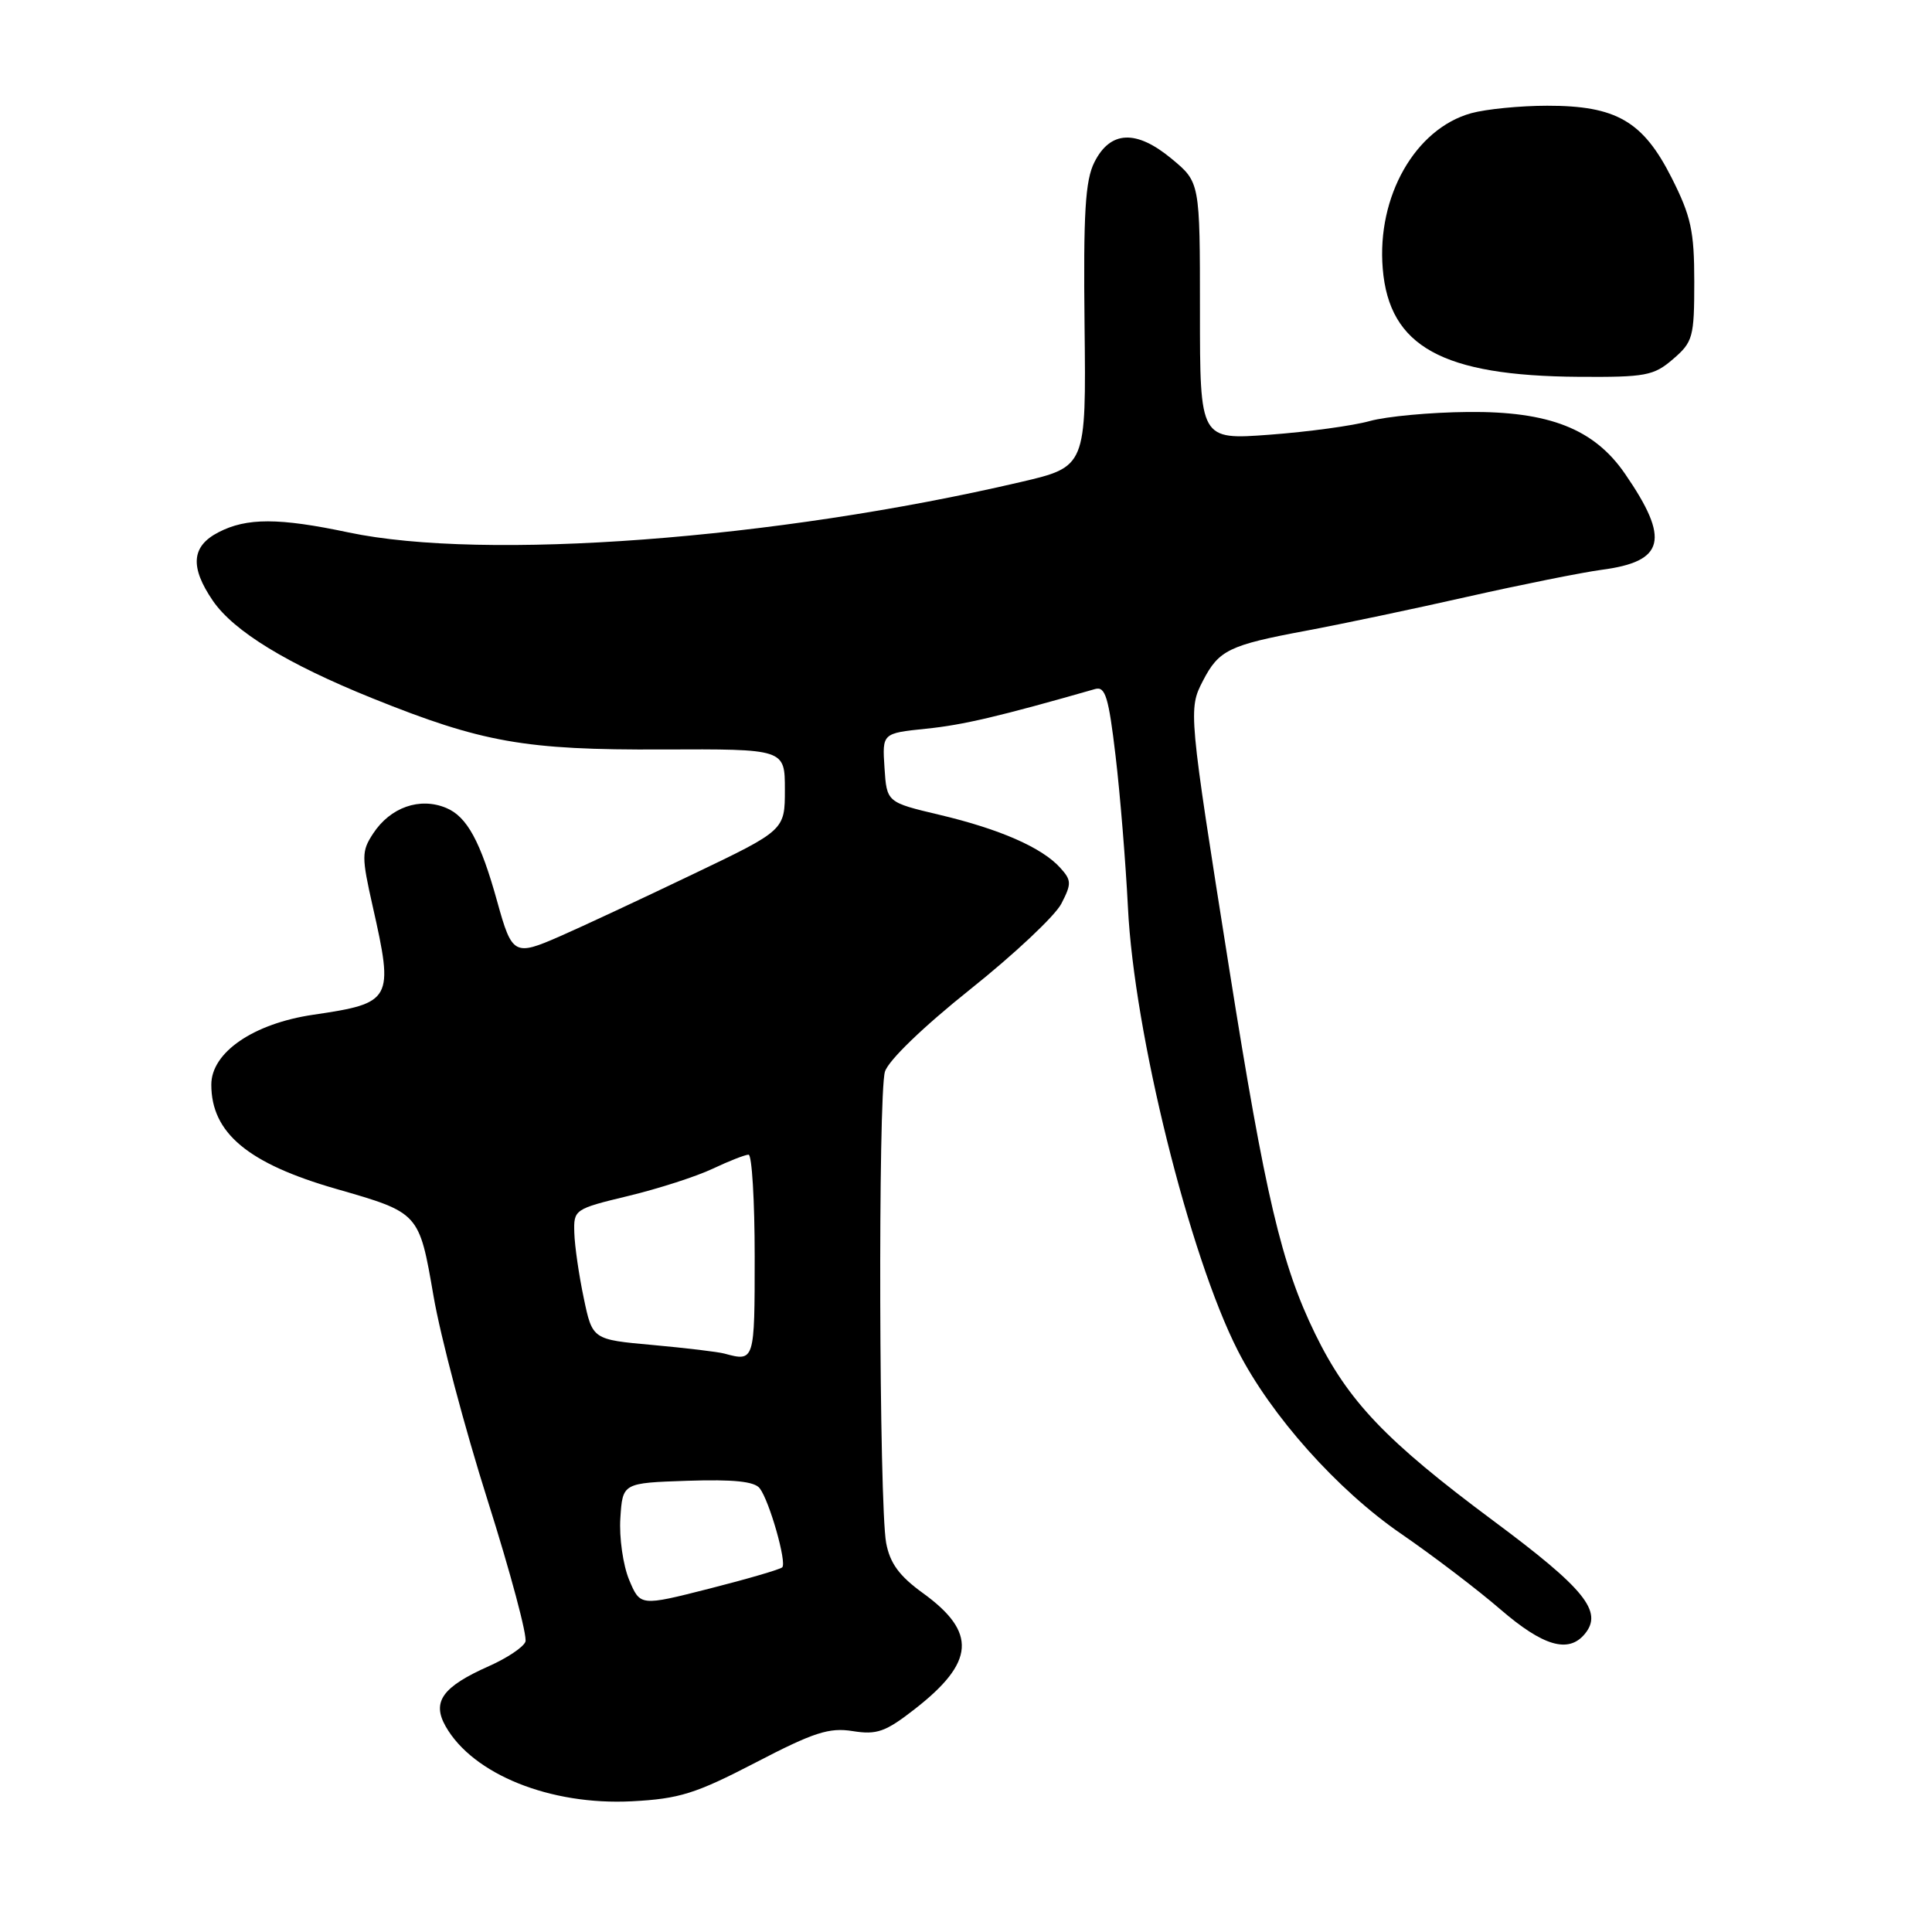 <?xml version="1.0" encoding="UTF-8" standalone="no"?>
<!DOCTYPE svg PUBLIC "-//W3C//DTD SVG 1.1//EN" "http://www.w3.org/Graphics/SVG/1.1/DTD/svg11.dtd" >
<svg xmlns="http://www.w3.org/2000/svg" xmlns:xlink="http://www.w3.org/1999/xlink" version="1.1" viewBox="0 0 256 256">
 <g >
 <path fill="currentColor"
d=" M 100.12 233.55 C 107.83 229.54 109.87 228.88 112.99 229.38 C 116.18 229.89 117.33 229.49 121.20 226.47 C 129.19 220.25 129.47 216.29 122.30 211.10 C 119.16 208.83 117.93 207.15 117.42 204.45 C 116.48 199.40 116.33 145.05 117.26 142.00 C 117.71 140.52 122.31 136.08 128.56 131.09 C 134.37 126.46 139.80 121.36 140.63 119.75 C 142.00 117.10 141.99 116.64 140.48 114.98 C 138.07 112.31 132.48 109.86 124.50 107.97 C 117.50 106.31 117.50 106.31 117.20 101.73 C 116.90 97.16 116.90 97.16 122.70 96.56 C 127.58 96.07 132.42 94.93 145.11 91.30 C 146.46 90.91 146.90 92.37 147.82 100.17 C 148.43 105.30 149.16 114.35 149.46 120.27 C 150.27 136.83 157.60 166.39 164.02 178.97 C 168.39 187.55 177.22 197.45 185.69 203.26 C 189.88 206.14 195.79 210.64 198.81 213.25 C 204.47 218.13 207.83 219.12 209.99 216.51 C 212.45 213.55 210.01 210.53 197.86 201.50 C 183.61 190.90 178.61 185.65 174.26 176.73 C 169.80 167.59 167.66 158.49 162.90 128.50 C 157.47 94.27 157.45 93.97 159.40 90.20 C 161.50 86.14 162.86 85.48 173.04 83.58 C 177.69 82.71 187.35 80.68 194.50 79.06 C 201.65 77.45 209.63 75.85 212.24 75.50 C 220.60 74.40 221.31 71.48 215.33 62.79 C 211.24 56.83 205.27 54.48 194.50 54.59 C 189.55 54.63 183.70 55.18 181.50 55.79 C 179.30 56.41 173.34 57.22 168.25 57.60 C 159.00 58.29 159.00 58.29 159.00 41.22 C 159.00 24.15 159.00 24.15 155.25 21.04 C 150.55 17.14 147.12 17.30 145.01 21.50 C 143.80 23.90 143.54 28.21 143.71 43.18 C 143.92 61.85 143.92 61.85 135.21 63.88 C 102.71 71.47 64.20 74.35 46.18 70.55 C 36.97 68.60 32.68 68.59 28.95 70.53 C 25.36 72.38 25.14 75.12 28.21 79.61 C 30.99 83.65 38.03 87.96 49.33 92.52 C 63.90 98.39 69.52 99.39 87.75 99.31 C 104.00 99.24 104.00 99.24 104.00 104.62 C 104.00 110.01 104.00 110.01 91.75 115.87 C 85.01 119.10 77.11 122.79 74.18 124.07 C 68.17 126.71 67.84 126.53 65.90 119.52 C 63.68 111.50 61.88 108.19 59.11 107.05 C 55.62 105.60 51.72 106.97 49.44 110.45 C 47.90 112.80 47.90 113.51 49.39 120.12 C 52.19 132.53 51.98 132.92 41.50 134.46 C 33.57 135.63 28.00 139.45 28.00 143.72 C 28.00 150.12 32.85 154.17 44.53 157.53 C 55.58 160.71 55.53 160.66 57.44 171.71 C 58.36 177.09 61.60 189.31 64.63 198.86 C 67.65 208.41 69.90 216.81 69.62 217.54 C 69.35 218.26 67.18 219.71 64.81 220.76 C 58.62 223.51 57.20 225.48 59.05 228.75 C 62.66 235.11 72.92 239.24 83.73 238.68 C 90.02 238.35 92.16 237.68 100.12 233.55 Z  M 221.69 47.58 C 224.32 45.32 224.50 44.68 224.50 37.33 C 224.50 30.62 224.07 28.65 221.50 23.56 C 217.71 16.06 214.16 14.00 205.02 14.01 C 201.43 14.01 196.90 14.46 194.94 15.00 C 187.53 17.06 182.42 26.03 183.22 35.60 C 184.07 45.92 191.11 49.81 209.19 49.93 C 218.06 49.99 219.13 49.79 221.69 47.58 Z  M 83.36 209.33 C 82.56 207.40 82.03 203.72 82.20 201.16 C 82.50 196.50 82.50 196.50 91.10 196.21 C 97.22 196.01 99.98 196.30 100.67 197.21 C 101.96 198.90 104.28 207.06 103.65 207.68 C 103.38 207.95 99.04 209.22 94.00 210.50 C 84.83 212.83 84.83 212.83 83.36 209.33 Z  M 96.00 179.36 C 95.17 179.13 90.90 178.62 86.50 178.22 C 78.50 177.50 78.50 177.50 77.35 172.00 C 76.71 168.97 76.15 165.09 76.10 163.36 C 76.00 160.27 76.12 160.19 83.25 158.47 C 87.24 157.51 92.27 155.89 94.44 154.86 C 96.60 153.84 98.74 153.00 99.19 153.00 C 99.63 153.00 100.00 159.07 100.00 166.50 C 100.00 180.38 99.98 180.44 96.00 179.36 Z "/>
</g>
</svg>
